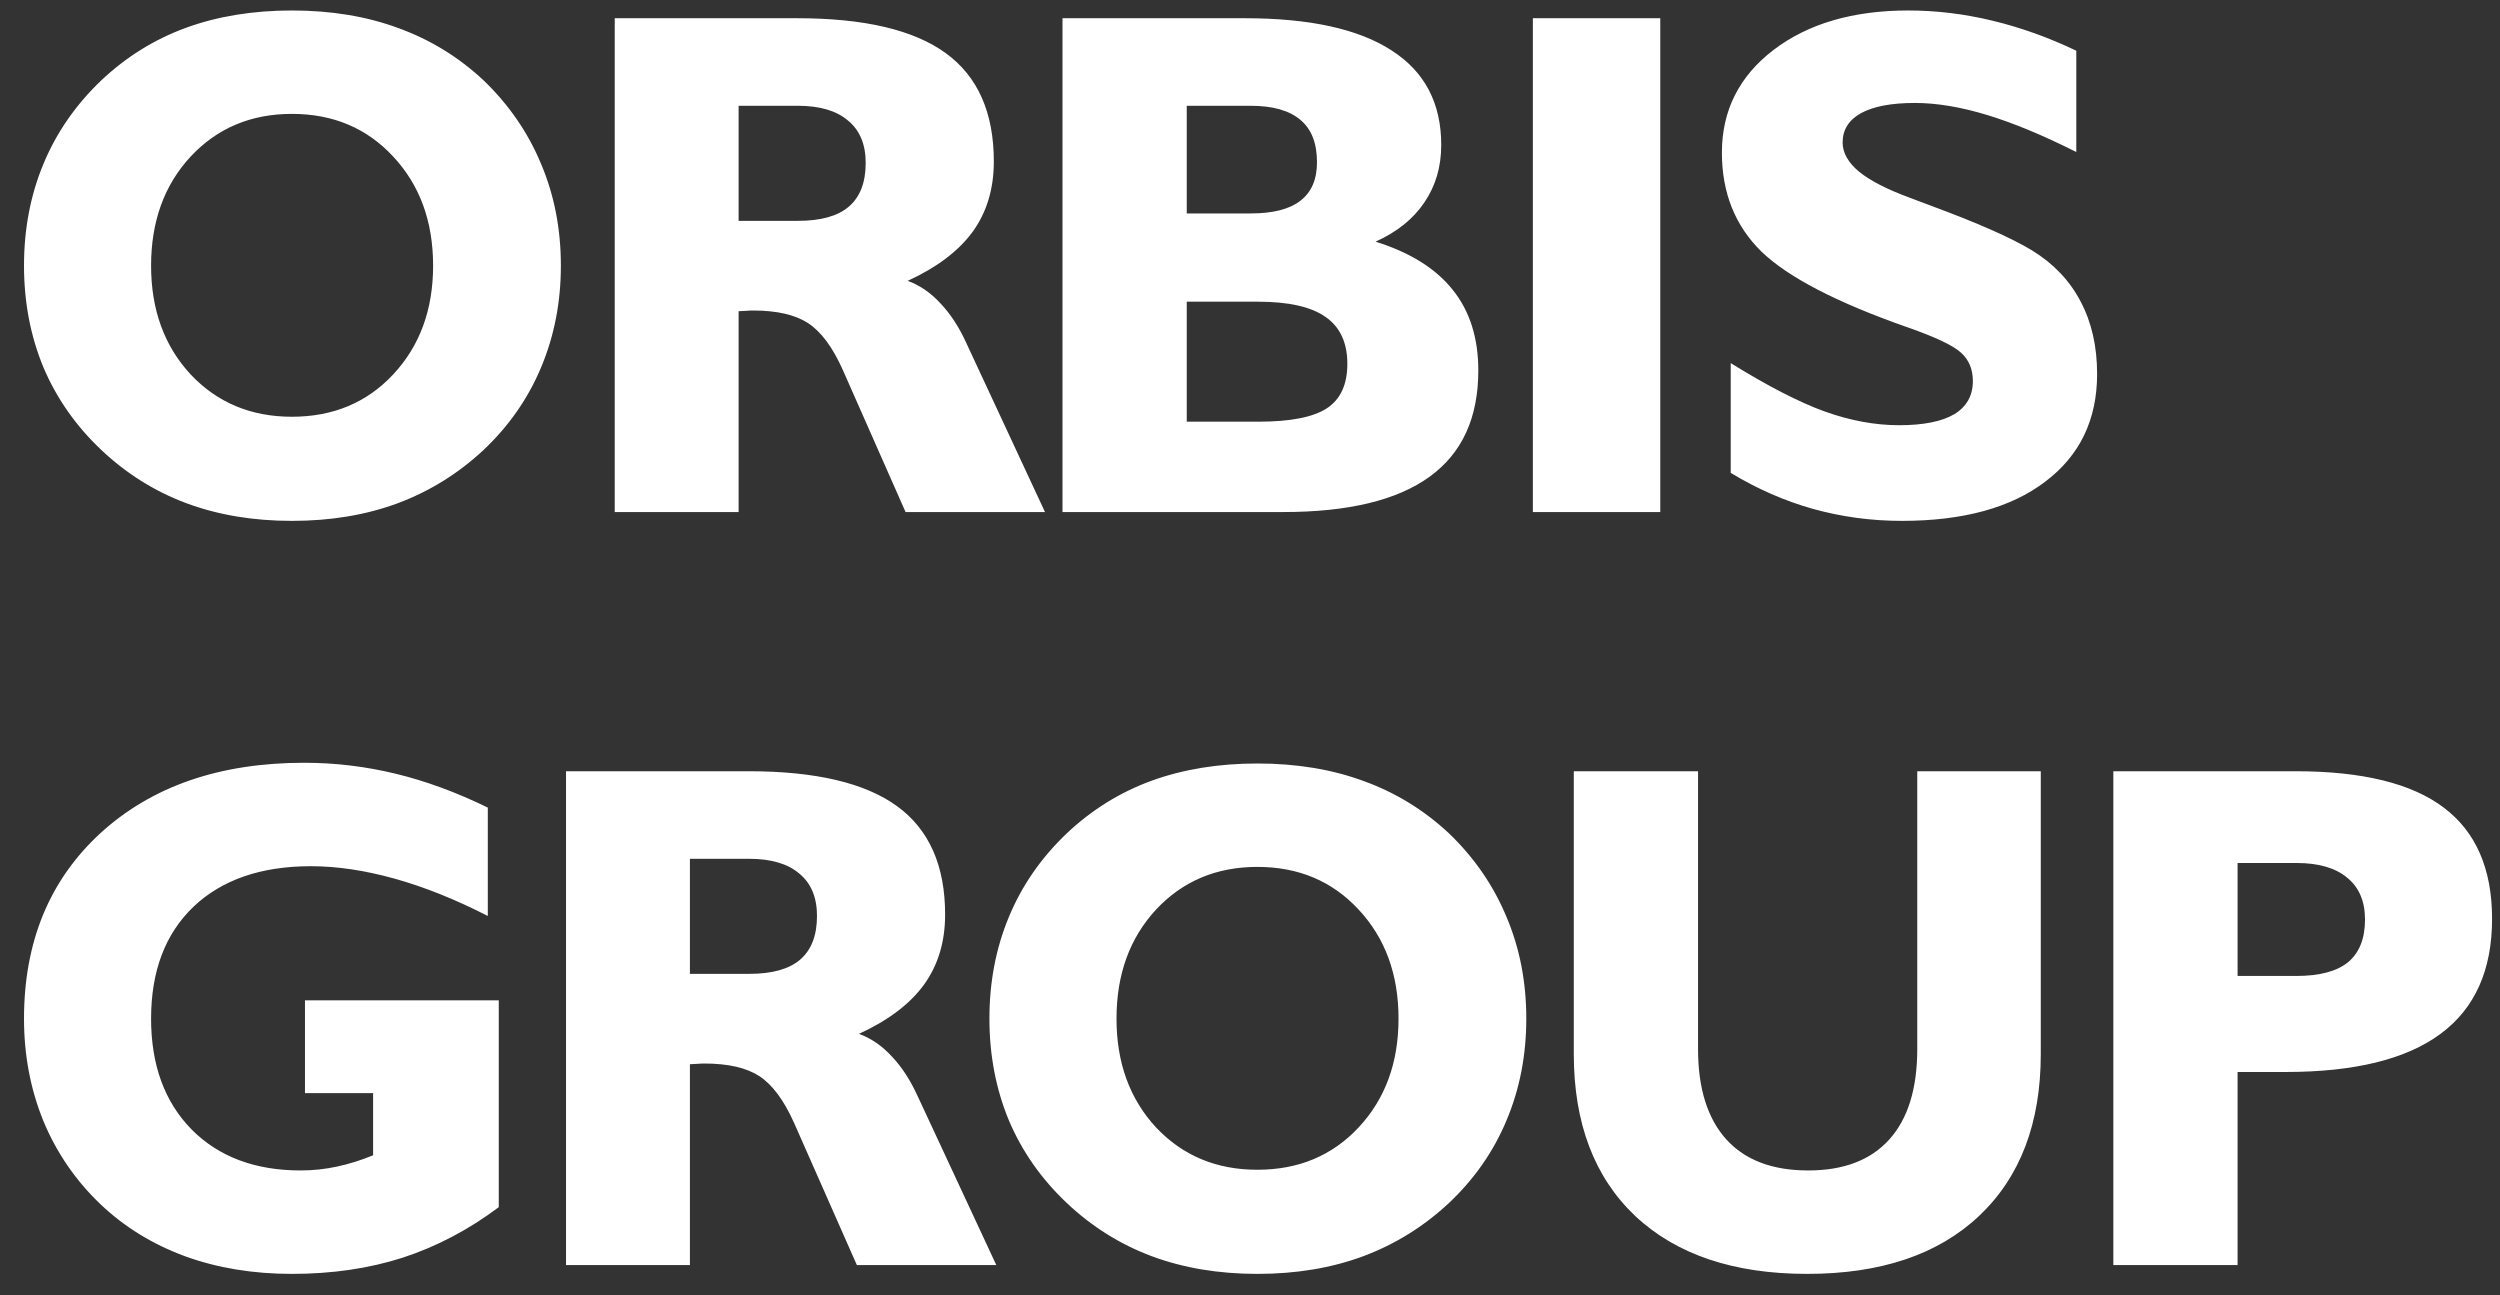<svg width="83" height="43" viewBox="0 0 83 43" fill="none" xmlns="http://www.w3.org/2000/svg">
<rect x="0" y="0" width="83" height="43" fill="#333333" stroke="none"/>
<path d="M5.016 8.82C5.016 10.281 5.453 11.484 6.328 12.43C7.211 13.367 8.332 13.836 9.691 13.836C11.059 13.836 12.18 13.367 13.055 12.43C13.938 11.484 14.379 10.281 14.379 8.82C14.379 7.352 13.938 6.145 13.055 5.199C12.18 4.254 11.059 3.781 9.691 3.781C8.332 3.781 7.211 4.254 6.328 5.199C5.453 6.145 5.016 7.352 5.016 8.82ZM0.797 8.82C0.797 7.602 1.012 6.477 1.441 5.445C1.871 4.406 2.512 3.48 3.363 2.668C4.191 1.887 5.129 1.305 6.176 0.922C7.23 0.539 8.402 0.348 9.691 0.348C10.996 0.348 12.176 0.543 13.23 0.934C14.285 1.316 15.227 1.895 16.055 2.668C16.898 3.48 17.535 4.406 17.965 5.445C18.402 6.477 18.621 7.602 18.621 8.82C18.621 10.031 18.402 11.156 17.965 12.195C17.535 13.227 16.898 14.141 16.055 14.938C15.219 15.719 14.27 16.309 13.207 16.707C12.152 17.098 10.98 17.293 9.691 17.293C8.41 17.293 7.242 17.098 6.188 16.707C5.141 16.316 4.199 15.727 3.363 14.938C2.52 14.141 1.879 13.227 1.441 12.195C1.012 11.156 0.797 10.031 0.797 8.82ZM26.491 7.332C27.249 7.332 27.811 7.176 28.178 6.863C28.553 6.543 28.741 6.059 28.741 5.41C28.741 4.793 28.546 4.324 28.155 4.004C27.772 3.676 27.218 3.512 26.491 3.512H24.522V7.332H26.491ZM20.409 17V0.605H26.468C28.694 0.605 30.339 0.992 31.401 1.766C32.464 2.539 32.995 3.738 32.995 5.363C32.995 6.27 32.761 7.047 32.292 7.695C31.823 8.336 31.104 8.879 30.136 9.324C30.542 9.473 30.905 9.723 31.225 10.074C31.553 10.418 31.839 10.855 32.081 11.387L34.694 17H30.065L27.979 12.277C27.643 11.527 27.261 11.012 26.831 10.73C26.401 10.449 25.792 10.309 25.003 10.309C24.94 10.309 24.858 10.312 24.757 10.32C24.655 10.328 24.577 10.332 24.522 10.332V17H20.409ZM39.4 14H41.779C42.841 14 43.599 13.852 44.052 13.555C44.505 13.258 44.732 12.766 44.732 12.078C44.732 11.375 44.49 10.855 44.005 10.52C43.529 10.184 42.779 10.016 41.755 10.016H39.4V14ZM41.521 7.086C42.263 7.086 42.814 6.945 43.173 6.664C43.541 6.383 43.724 5.957 43.724 5.387C43.724 4.754 43.541 4.285 43.173 3.98C42.806 3.668 42.255 3.512 41.521 3.512H39.4V7.086H41.521ZM35.275 17V0.605H41.322C43.478 0.605 45.103 0.961 46.197 1.672C47.298 2.375 47.849 3.422 47.849 4.812C47.849 5.539 47.662 6.176 47.287 6.723C46.919 7.27 46.38 7.703 45.669 8.023C46.818 8.383 47.673 8.918 48.236 9.629C48.798 10.332 49.08 11.223 49.08 12.301C49.08 13.871 48.541 15.047 47.462 15.828C46.384 16.609 44.763 17 42.599 17H35.275ZM50.891 17V0.605H55.121V17H50.891ZM57.46 15.699V12.055C58.694 12.82 59.733 13.355 60.577 13.66C61.429 13.965 62.253 14.117 63.05 14.117C63.854 14.117 64.464 13.996 64.878 13.754C65.292 13.504 65.499 13.137 65.499 12.652C65.499 12.262 65.37 11.949 65.112 11.715C64.854 11.473 64.253 11.188 63.307 10.859C60.972 10.039 59.362 9.203 58.479 8.352C57.604 7.492 57.167 6.398 57.167 5.07C57.167 3.672 57.737 2.535 58.878 1.66C60.026 0.785 61.518 0.348 63.354 0.348C64.284 0.348 65.218 0.461 66.155 0.688C67.093 0.914 68.018 1.246 68.933 1.684V5.047C67.831 4.492 66.843 4.082 65.968 3.816C65.093 3.551 64.296 3.418 63.577 3.418C62.796 3.418 62.198 3.531 61.784 3.758C61.378 3.984 61.175 4.309 61.175 4.73C61.175 5.074 61.358 5.398 61.725 5.703C62.093 6 62.647 6.285 63.389 6.559C63.546 6.621 63.784 6.711 64.104 6.828C65.667 7.406 66.788 7.902 67.468 8.316C68.179 8.754 68.714 9.316 69.073 10.004C69.44 10.691 69.624 11.496 69.624 12.418C69.624 13.934 69.05 15.125 67.901 15.992C66.761 16.859 65.175 17.293 63.143 17.293C62.128 17.293 61.143 17.16 60.19 16.895C59.245 16.629 58.335 16.23 57.46 15.699ZM16.559 40.078C15.559 40.828 14.496 41.387 13.371 41.754C12.254 42.113 11.027 42.293 9.691 42.293C8.402 42.293 7.219 42.098 6.141 41.707C5.062 41.309 4.129 40.734 3.34 39.984C2.512 39.195 1.879 38.273 1.441 37.219C1.012 36.164 0.797 35.031 0.797 33.82C0.797 31.266 1.645 29.211 3.34 27.656C5.043 26.102 7.297 25.324 10.102 25.324C11.125 25.324 12.137 25.445 13.137 25.688C14.137 25.93 15.156 26.305 16.195 26.812V30.41C15.109 29.855 14.074 29.441 13.09 29.168C12.105 28.895 11.184 28.758 10.324 28.758C8.668 28.758 7.367 29.207 6.422 30.105C5.484 31.004 5.016 32.242 5.016 33.82C5.016 35.359 5.465 36.586 6.363 37.5C7.262 38.406 8.469 38.859 9.984 38.859C10.391 38.859 10.793 38.816 11.191 38.73C11.59 38.645 11.988 38.52 12.387 38.355V36.293H10.125V33.211H16.559V40.078ZM24.874 32.332C25.632 32.332 26.194 32.176 26.561 31.863C26.936 31.543 27.124 31.059 27.124 30.41C27.124 29.793 26.928 29.324 26.538 29.004C26.155 28.676 25.6 28.512 24.874 28.512H22.905V32.332H24.874ZM18.792 42V25.605H24.85C27.077 25.605 28.721 25.992 29.784 26.766C30.846 27.539 31.378 28.738 31.378 30.363C31.378 31.27 31.143 32.047 30.674 32.695C30.206 33.336 29.487 33.879 28.518 34.324C28.924 34.473 29.288 34.723 29.608 35.074C29.936 35.418 30.221 35.855 30.464 36.387L33.077 42H28.448L26.362 37.277C26.026 36.527 25.643 36.012 25.214 35.73C24.784 35.449 24.174 35.309 23.386 35.309C23.323 35.309 23.241 35.312 23.139 35.32C23.038 35.328 22.96 35.332 22.905 35.332V42H18.792ZM37.068 33.82C37.068 35.281 37.505 36.484 38.38 37.43C39.263 38.367 40.384 38.836 41.744 38.836C43.111 38.836 44.232 38.367 45.107 37.43C45.99 36.484 46.431 35.281 46.431 33.82C46.431 32.352 45.99 31.145 45.107 30.199C44.232 29.254 43.111 28.781 41.744 28.781C40.384 28.781 39.263 29.254 38.38 30.199C37.505 31.145 37.068 32.352 37.068 33.82ZM32.849 33.82C32.849 32.602 33.064 31.477 33.494 30.445C33.923 29.406 34.564 28.48 35.416 27.668C36.244 26.887 37.181 26.305 38.228 25.922C39.283 25.539 40.455 25.348 41.744 25.348C43.048 25.348 44.228 25.543 45.283 25.934C46.337 26.316 47.279 26.895 48.107 27.668C48.951 28.48 49.587 29.406 50.017 30.445C50.455 31.477 50.673 32.602 50.673 33.82C50.673 35.031 50.455 36.156 50.017 37.195C49.587 38.227 48.951 39.141 48.107 39.938C47.271 40.719 46.322 41.309 45.259 41.707C44.205 42.098 43.033 42.293 41.744 42.293C40.462 42.293 39.294 42.098 38.24 41.707C37.193 41.316 36.251 40.727 35.416 39.938C34.572 39.141 33.931 38.227 33.494 37.195C33.064 36.156 32.849 35.031 32.849 33.82ZM67.754 25.605V34.992C67.754 37.289 67.07 39.082 65.703 40.371C64.344 41.652 62.442 42.293 59.996 42.293C57.559 42.293 55.656 41.652 54.289 40.371C52.93 39.082 52.25 37.289 52.25 34.992V25.605H56.375V34.828C56.375 36.133 56.688 37.133 57.313 37.828C57.938 38.516 58.844 38.859 60.031 38.859C61.211 38.859 62.109 38.516 62.727 37.828C63.344 37.141 63.653 36.141 63.653 34.828V25.605H67.754ZM76.233 32.402C77.007 32.402 77.581 32.25 77.956 31.945C78.331 31.633 78.518 31.16 78.518 30.527C78.518 29.926 78.323 29.465 77.933 29.145C77.542 28.816 76.983 28.652 76.257 28.652H74.288V32.402H76.233ZM70.163 42V25.605H76.21C78.429 25.605 80.069 26.008 81.132 26.812C82.202 27.617 82.737 28.848 82.737 30.504C82.737 32.207 82.167 33.48 81.026 34.324C79.886 35.168 78.171 35.59 75.882 35.59H74.288V42H70.163Z" fill="white"/>
</svg>
